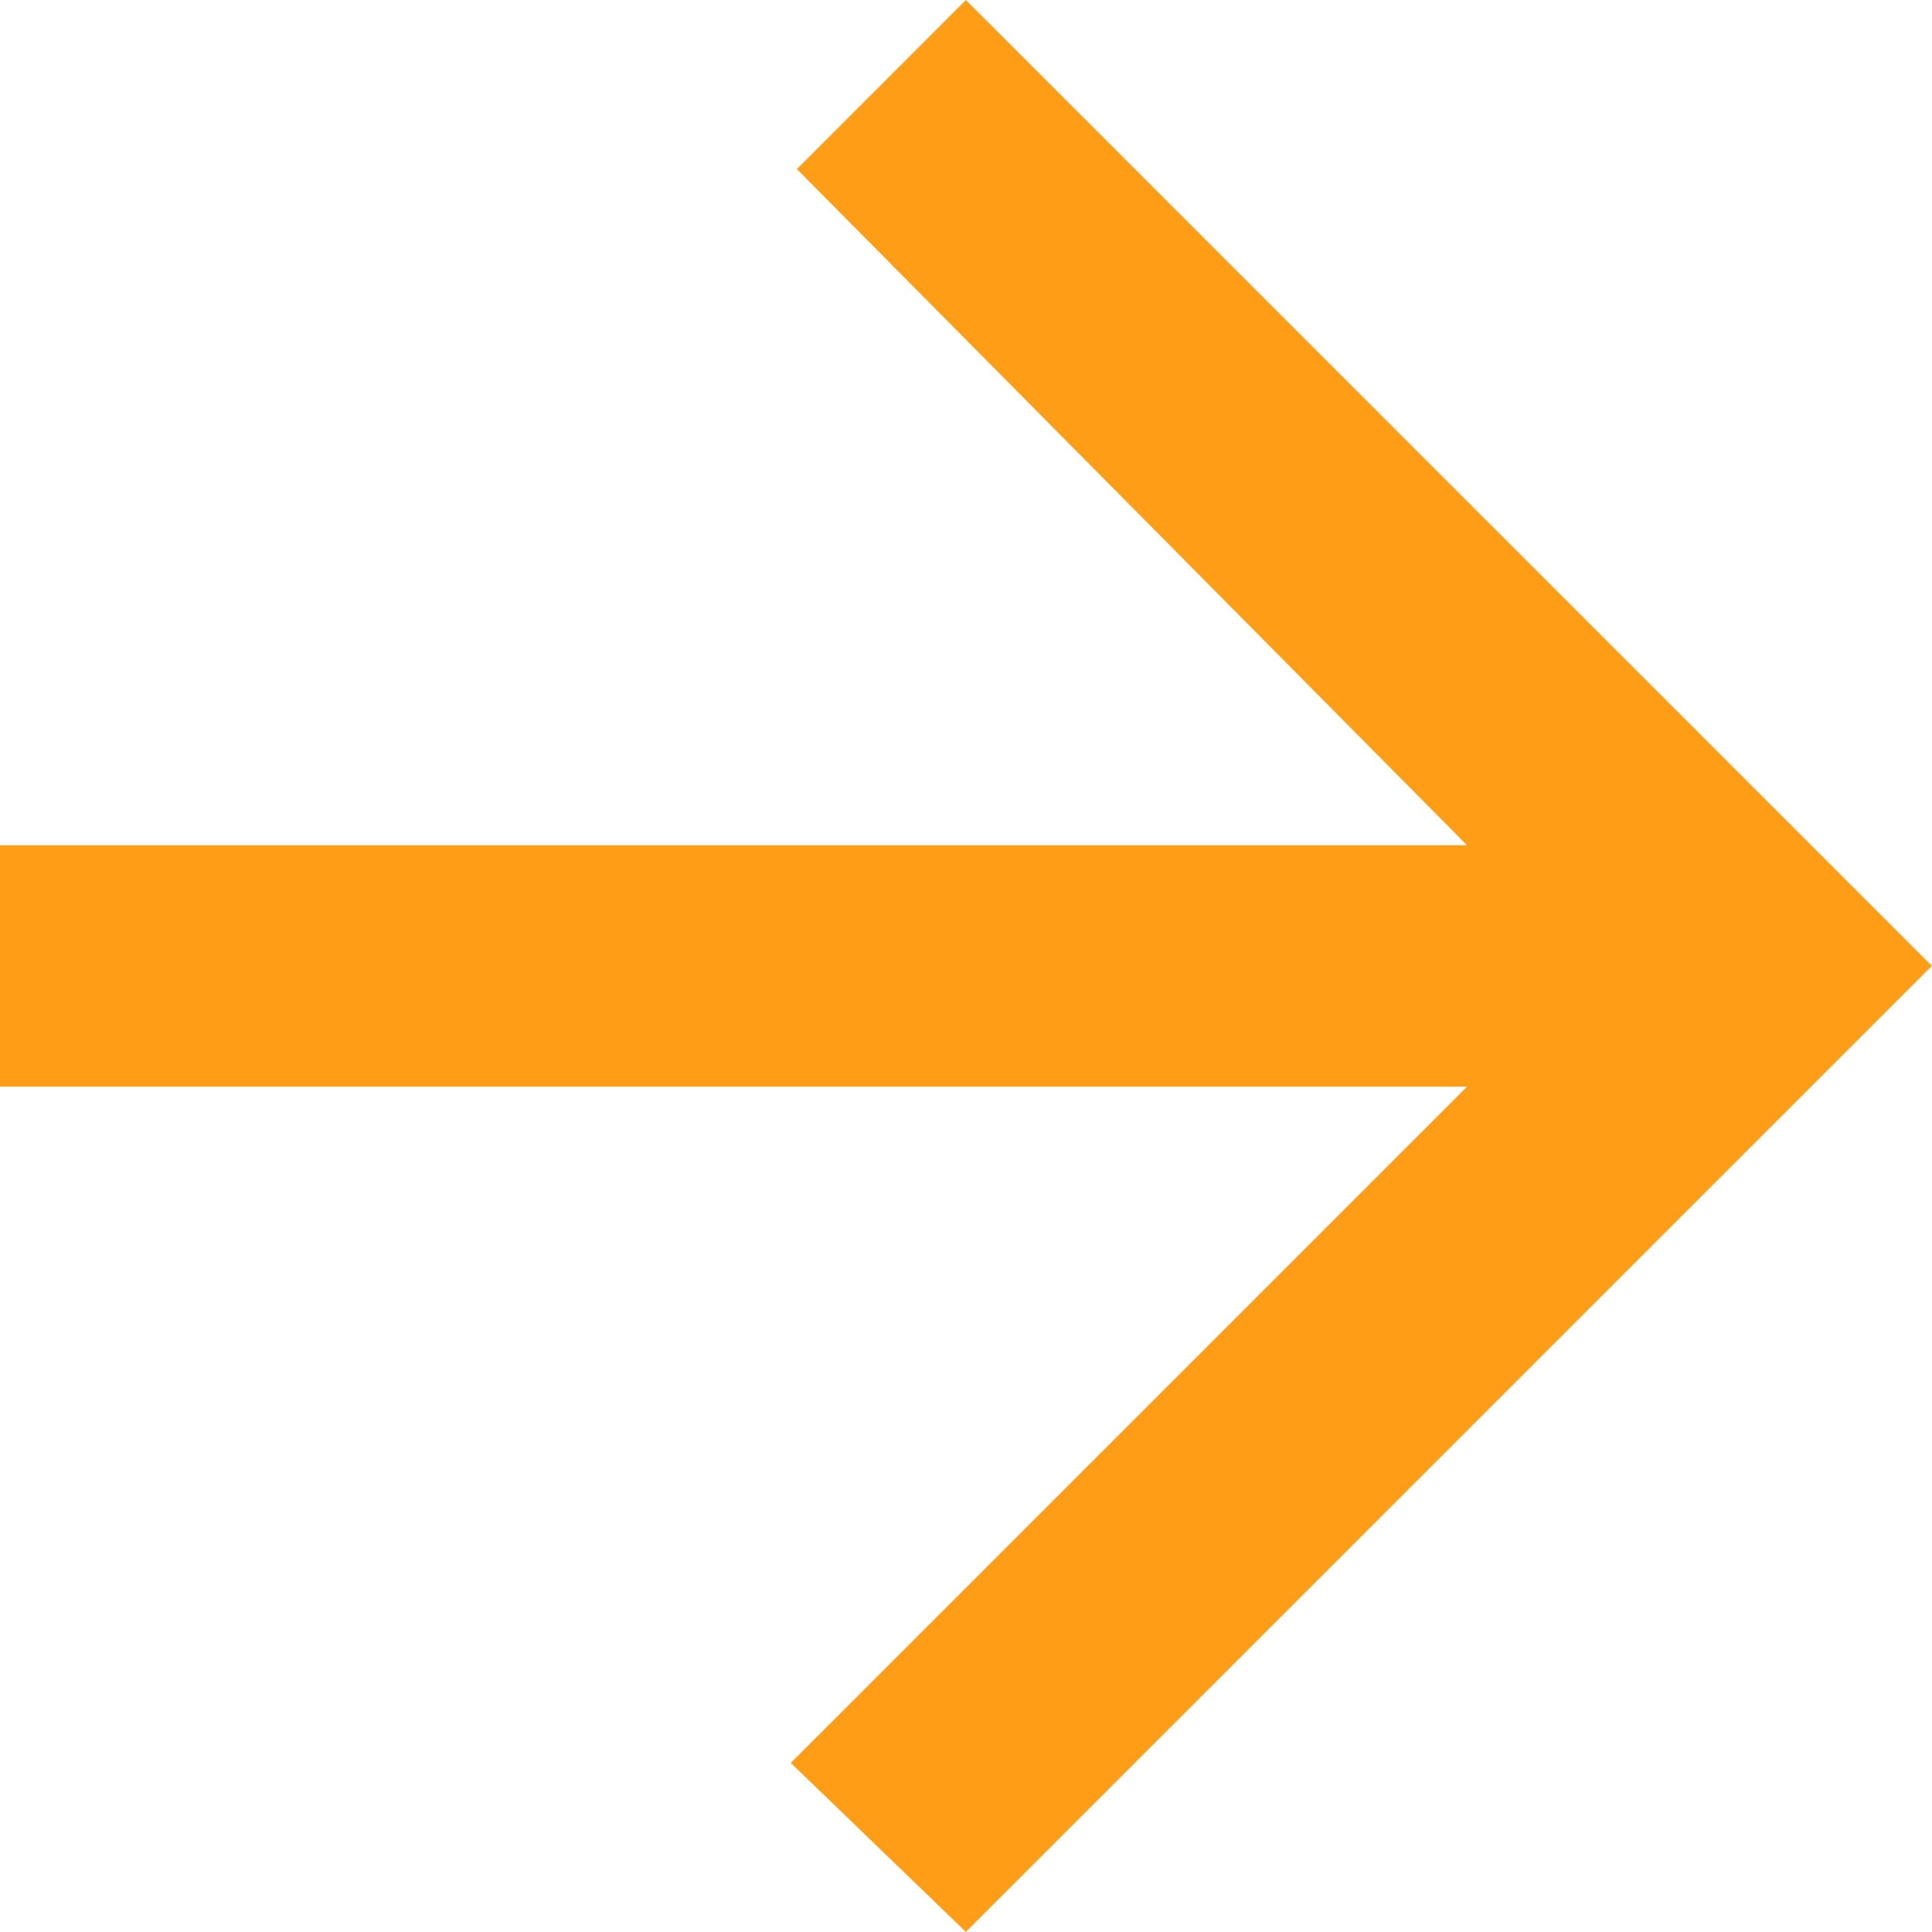 <svg xmlns="http://www.w3.org/2000/svg" width="18.064" height="18.064" viewBox="0 0 18.064 18.064"><defs><style>.a{fill:#ff9e16;}</style></defs><path class="a" d="M5.977,16.137H19.694L13.371,22.46l1.637,1.58,9.032-9.032L15.008,5.977l-1.58,1.581,6.266,6.322H5.977Z" transform="translate(-5.977 -5.977)"/></svg>